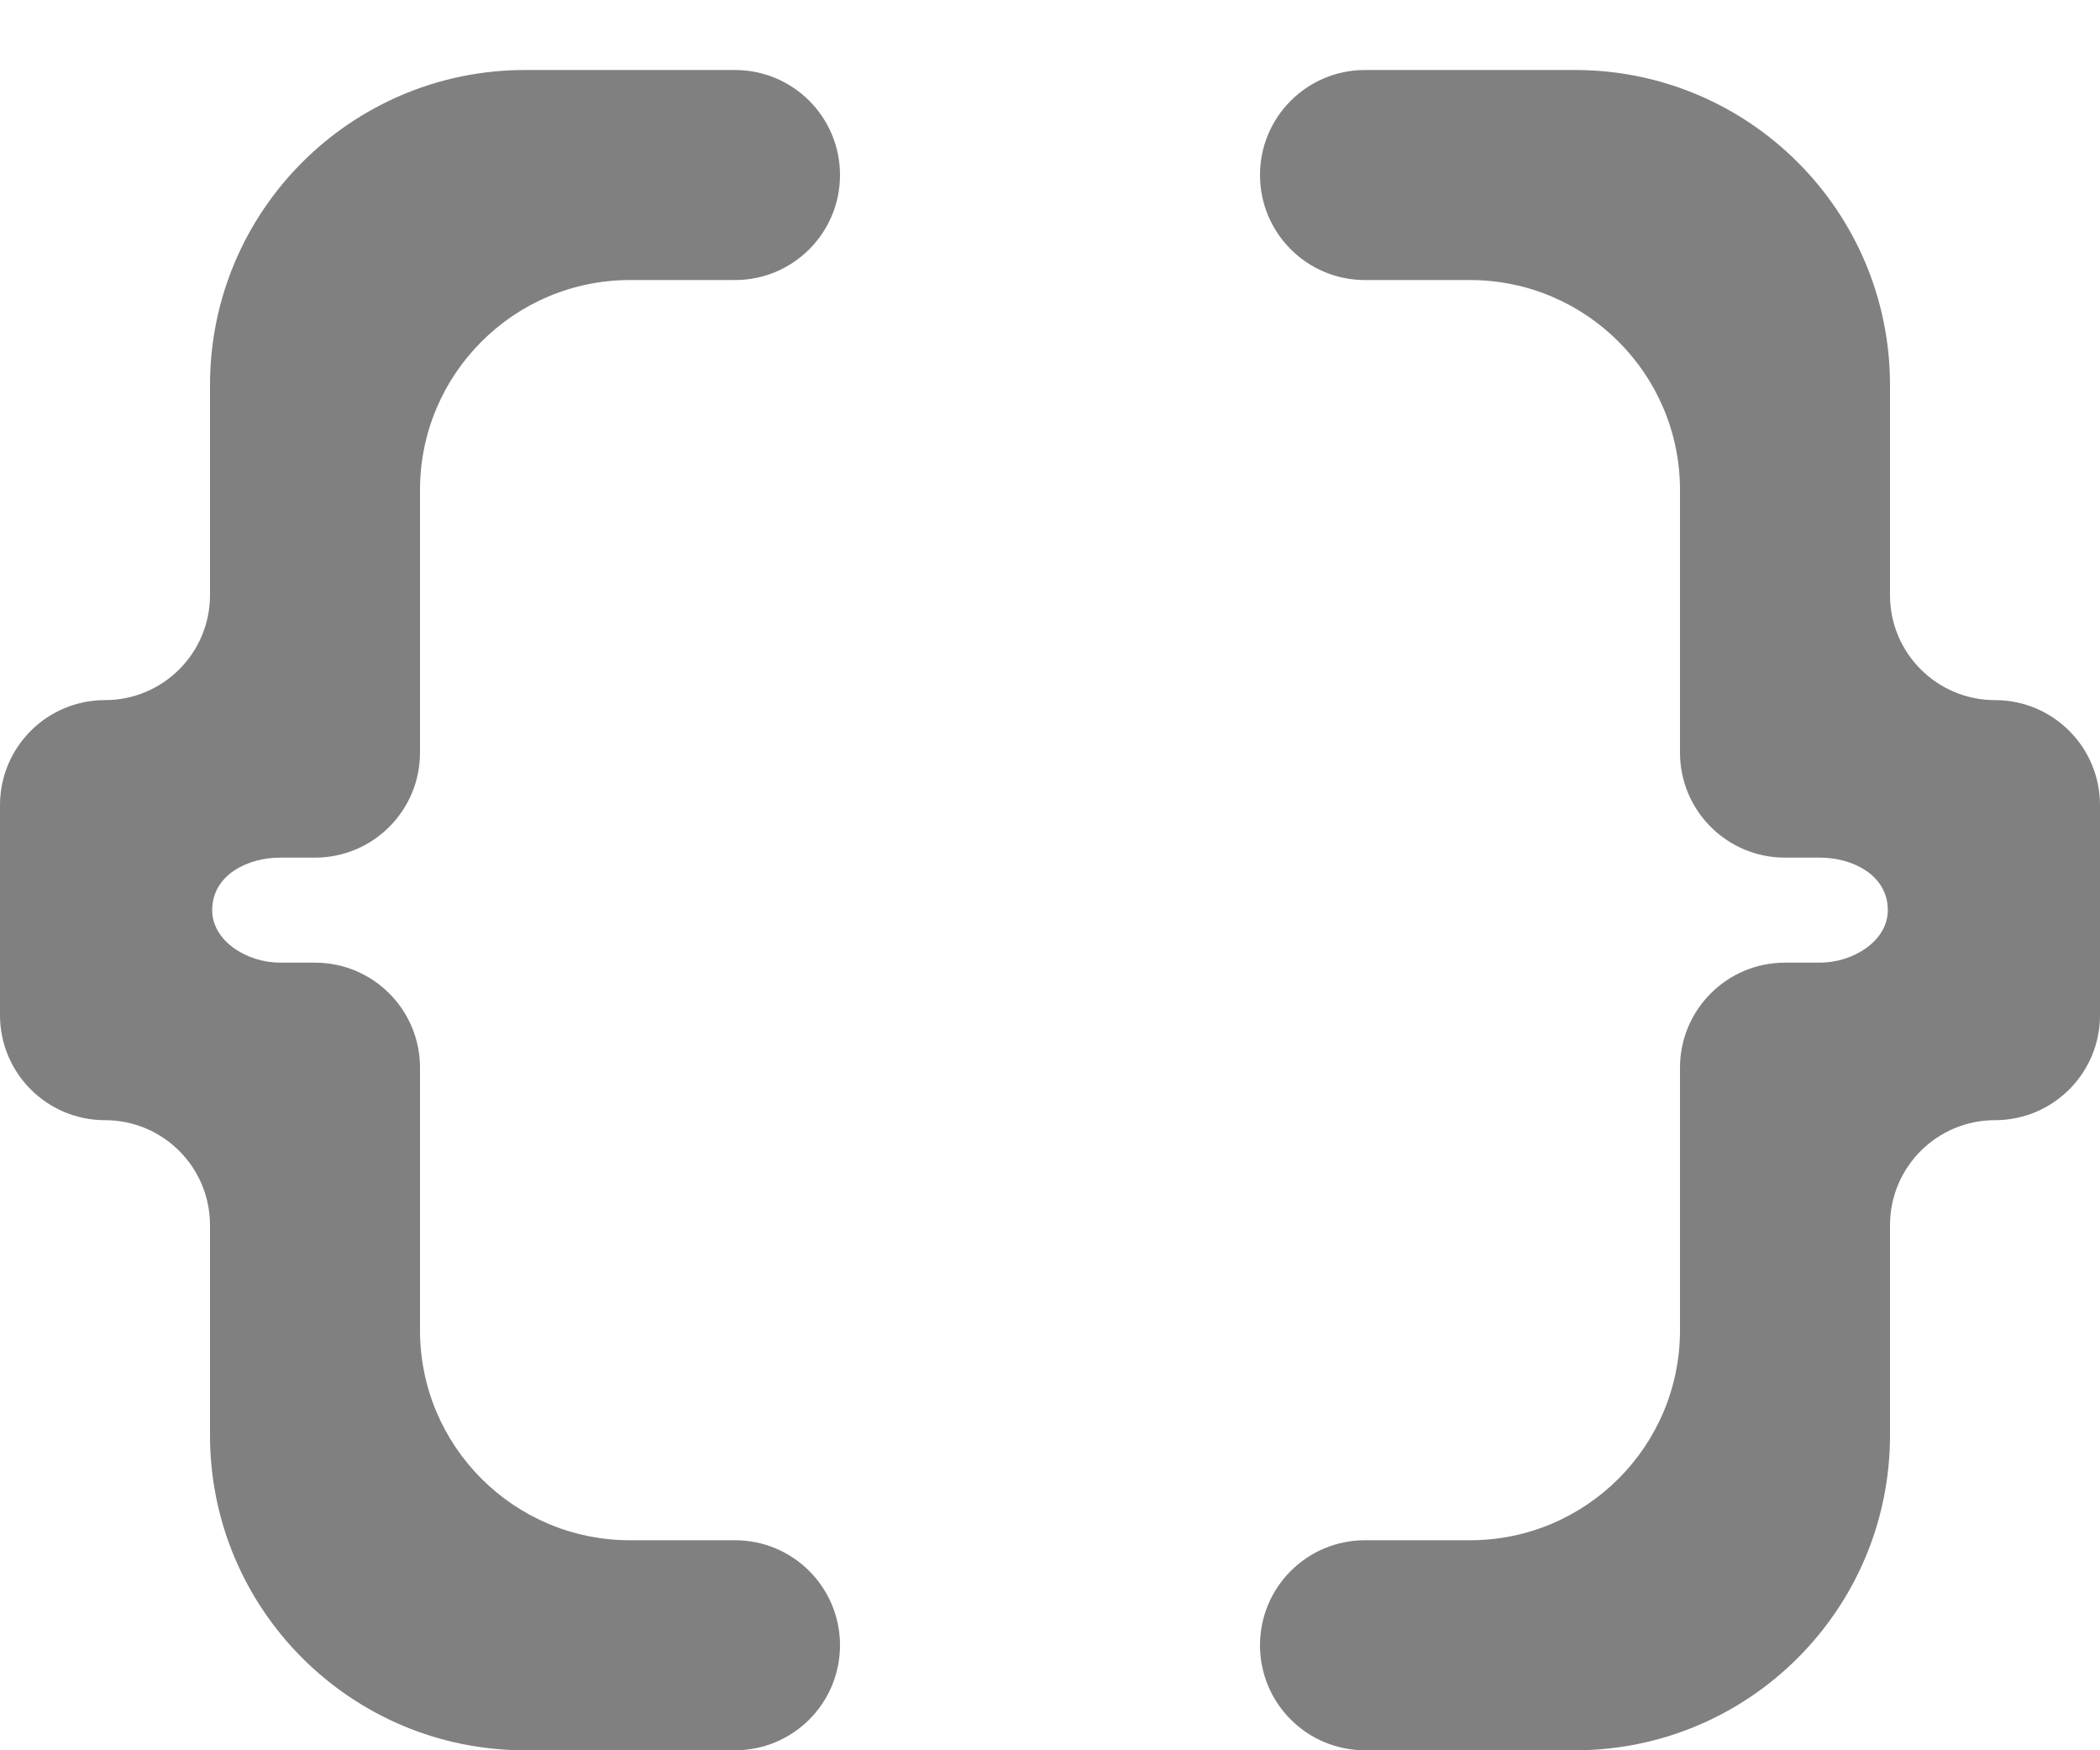 <svg width="24" height="20" viewBox="0 0 24 20" fill="none" xmlns="http://www.w3.org/2000/svg">
<path d="M7.2 3.2H8.4C9.063 3.2 9.6 2.663 9.6 2C9.6 1.337 9.063 0.8 8.4 0.8H6C4.012 0.8 2.4 2.412 2.4 4.4V6.8C2.4 7.463 1.863 8 1.2 8C0.537 8 0 8.537 0 9.2V11.6C0 12.263 0.537 12.8 1.2 12.8C1.863 12.8 2.4 13.337 2.4 14V16.4C2.4 18.388 4.012 20 6 20H8.4C9.063 20 9.6 19.463 9.6 18.8C9.6 18.137 9.063 17.6 8.4 17.6H7.2C5.875 17.6 4.8 16.526 4.8 15.2V12.2C4.8 11.537 4.263 11 3.6 11H3.2C2.827 11 2.425 10.756 2.425 10.4C2.425 10 2.827 9.8 3.2 9.8H3.6C4.263 9.8 4.8 9.263 4.8 8.6V5.6C4.8 4.275 5.875 3.2 7.2 3.2Z" fill="#808080"/>
<path d="M16.8 3.2H15.6C14.937 3.2 14.4 2.663 14.4 2C14.4 1.337 14.937 0.8 15.6 0.8H18C19.988 0.8 21.6 2.412 21.6 4.4V6.8C21.6 7.463 22.137 8 22.8 8C23.463 8 24 8.537 24 9.2V11.6C24 12.263 23.463 12.8 22.8 12.8C22.137 12.8 21.6 13.337 21.6 14V16.4C21.6 18.388 19.988 20 18 20H15.6C14.937 20 14.4 19.463 14.4 18.8C14.4 18.137 14.937 17.6 15.6 17.6H16.8C18.125 17.6 19.2 16.526 19.2 15.2V12.2C19.2 11.537 19.737 11 20.4 11H20.8C21.173 11 21.575 10.756 21.575 10.4C21.575 10 21.173 9.8 20.8 9.8H20.4C19.737 9.8 19.2 9.263 19.2 8.6V5.6C19.2 4.275 18.125 3.2 16.8 3.2Z" fill="#808080"/>
</svg>
